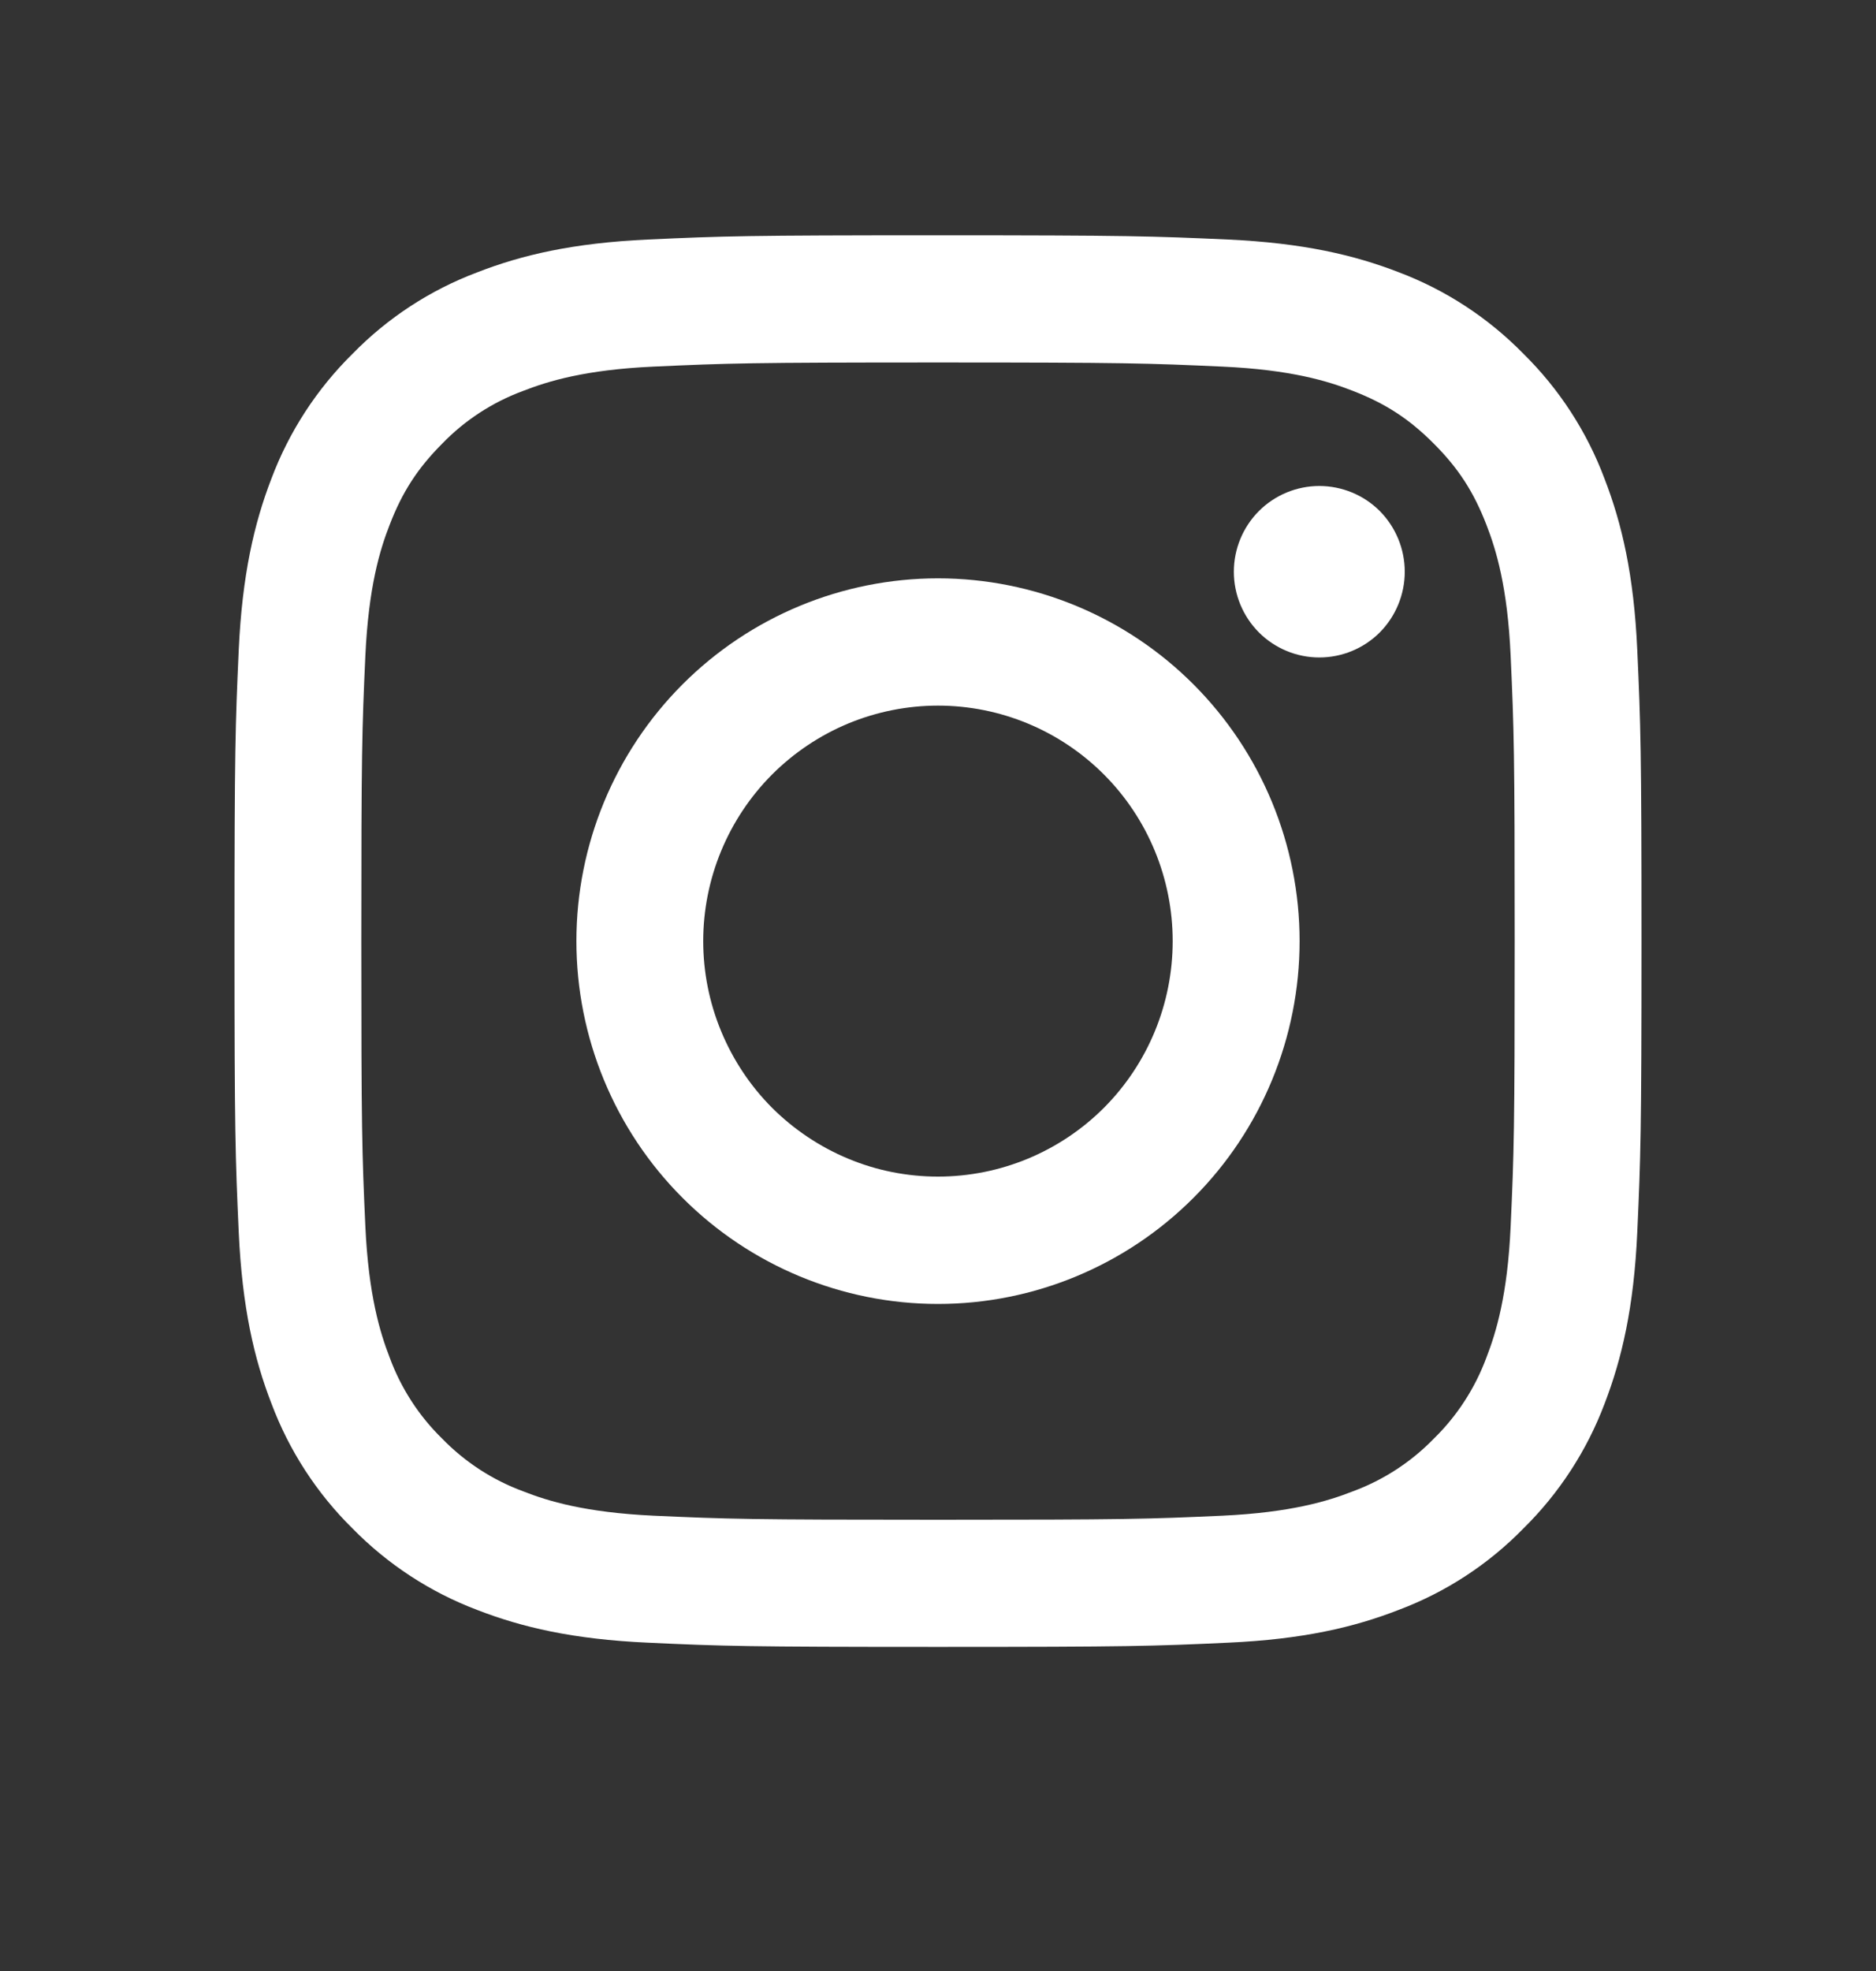 <svg width="20" height="21" viewBox="0 0 20 21" fill="none" xmlns="http://www.w3.org/2000/svg">
<rect x="0" y="0" width="20" height="21" fill="#333333" stroke="none"/>
<path fill-rule="evenodd" clip-rule="evenodd" d="M7.274 7.294C7.997 6.569 8.978 6.162 10 6.162C11.022 6.162 12.003 6.569 12.726 7.294C13.449 8.019 13.855 9.002 13.855 10.027C13.855 11.052 13.449 12.036 12.726 12.76C12.003 13.485 11.022 13.893 10 13.893C8.978 13.893 7.997 13.485 7.274 12.76C6.551 12.036 6.145 11.052 6.145 10.027C6.145 9.002 6.551 8.019 7.274 7.294ZM9.042 12.345C9.346 12.472 9.671 12.536 10 12.536C10.664 12.536 11.3 12.272 11.77 11.802C12.239 11.331 12.502 10.693 12.502 10.027C12.502 9.362 12.239 8.723 11.77 8.253C11.3 7.782 10.664 7.518 10 7.518C9.671 7.518 9.346 7.583 9.042 7.709C8.739 7.835 8.463 8.02 8.23 8.253C7.998 8.486 7.814 8.762 7.688 9.067C7.562 9.371 7.497 9.698 7.497 10.027C7.497 10.357 7.562 10.683 7.688 10.987C7.814 11.292 7.998 11.569 8.23 11.802C8.463 12.034 8.739 12.219 9.042 12.345Z" fill="white"/>
<path d="M14.71 6.738C14.88 6.566 14.976 6.334 14.976 6.092C14.976 5.849 14.88 5.617 14.71 5.445C14.539 5.274 14.307 5.178 14.065 5.178C13.824 5.178 13.592 5.274 13.421 5.445C13.25 5.617 13.154 5.849 13.154 6.092C13.154 6.334 13.25 6.566 13.421 6.738C13.592 6.909 13.824 7.005 14.065 7.005C14.307 7.005 14.539 6.909 14.71 6.738Z" fill="white"/>
<path fill-rule="evenodd" clip-rule="evenodd" d="M6.908 2.552C7.708 2.515 7.963 2.507 10 2.507C12.037 2.507 12.292 2.516 13.091 2.552C13.89 2.589 14.436 2.716 14.913 2.901C15.413 3.09 15.866 3.386 16.241 3.769C16.622 4.144 16.918 4.599 17.106 5.101C17.291 5.579 17.419 6.126 17.455 6.927C17.491 7.729 17.5 7.985 17.5 10.027C17.5 12.07 17.491 12.325 17.455 13.127C17.419 13.928 17.291 14.475 17.107 14.954C16.918 15.455 16.623 15.909 16.241 16.285C15.867 16.668 15.413 16.964 14.913 17.152C14.436 17.338 13.89 17.466 13.092 17.502C12.292 17.539 12.037 17.547 10 17.547C7.963 17.547 7.708 17.539 6.908 17.502C6.109 17.466 5.564 17.338 5.087 17.153C4.587 16.964 4.134 16.668 3.759 16.286C3.377 15.91 3.082 15.455 2.894 14.954C2.708 14.475 2.582 13.928 2.545 13.127C2.509 12.325 2.5 12.07 2.5 10.027C2.5 7.984 2.509 7.729 2.545 6.927C2.582 6.127 2.709 5.579 2.893 5.101C3.082 4.599 3.377 4.145 3.759 3.769C4.133 3.386 4.587 3.09 5.087 2.902C5.564 2.716 6.109 2.589 6.908 2.552ZM13.031 3.906C12.24 3.87 12.002 3.862 10 3.862C7.997 3.862 7.76 3.87 6.969 3.906C6.238 3.939 5.841 4.062 5.577 4.165C5.251 4.285 4.956 4.477 4.714 4.727C4.452 4.99 4.289 5.241 4.154 5.592C4.05 5.857 3.929 6.255 3.895 6.988C3.859 7.781 3.852 8.019 3.852 10.027C3.852 12.035 3.859 12.273 3.895 13.066C3.929 13.799 4.051 14.197 4.154 14.463C4.274 14.789 4.465 15.085 4.714 15.328C4.956 15.577 5.251 15.769 5.577 15.889C5.841 15.993 6.238 16.115 6.969 16.149C7.76 16.185 7.997 16.192 10 16.192C12.003 16.192 12.24 16.185 13.031 16.149C13.762 16.115 14.159 15.993 14.424 15.889C14.749 15.769 15.044 15.577 15.286 15.328C15.535 15.085 15.726 14.789 15.847 14.463C15.95 14.197 16.072 13.799 16.105 13.066C16.141 12.273 16.148 12.035 16.148 10.027C16.148 8.019 16.141 7.781 16.105 6.988C16.072 6.255 15.95 5.857 15.847 5.592C15.711 5.241 15.549 4.99 15.286 4.727C15.024 4.464 14.774 4.301 14.424 4.165C14.159 4.061 13.762 3.939 13.031 3.906Z" fill="white"/>
</svg>
